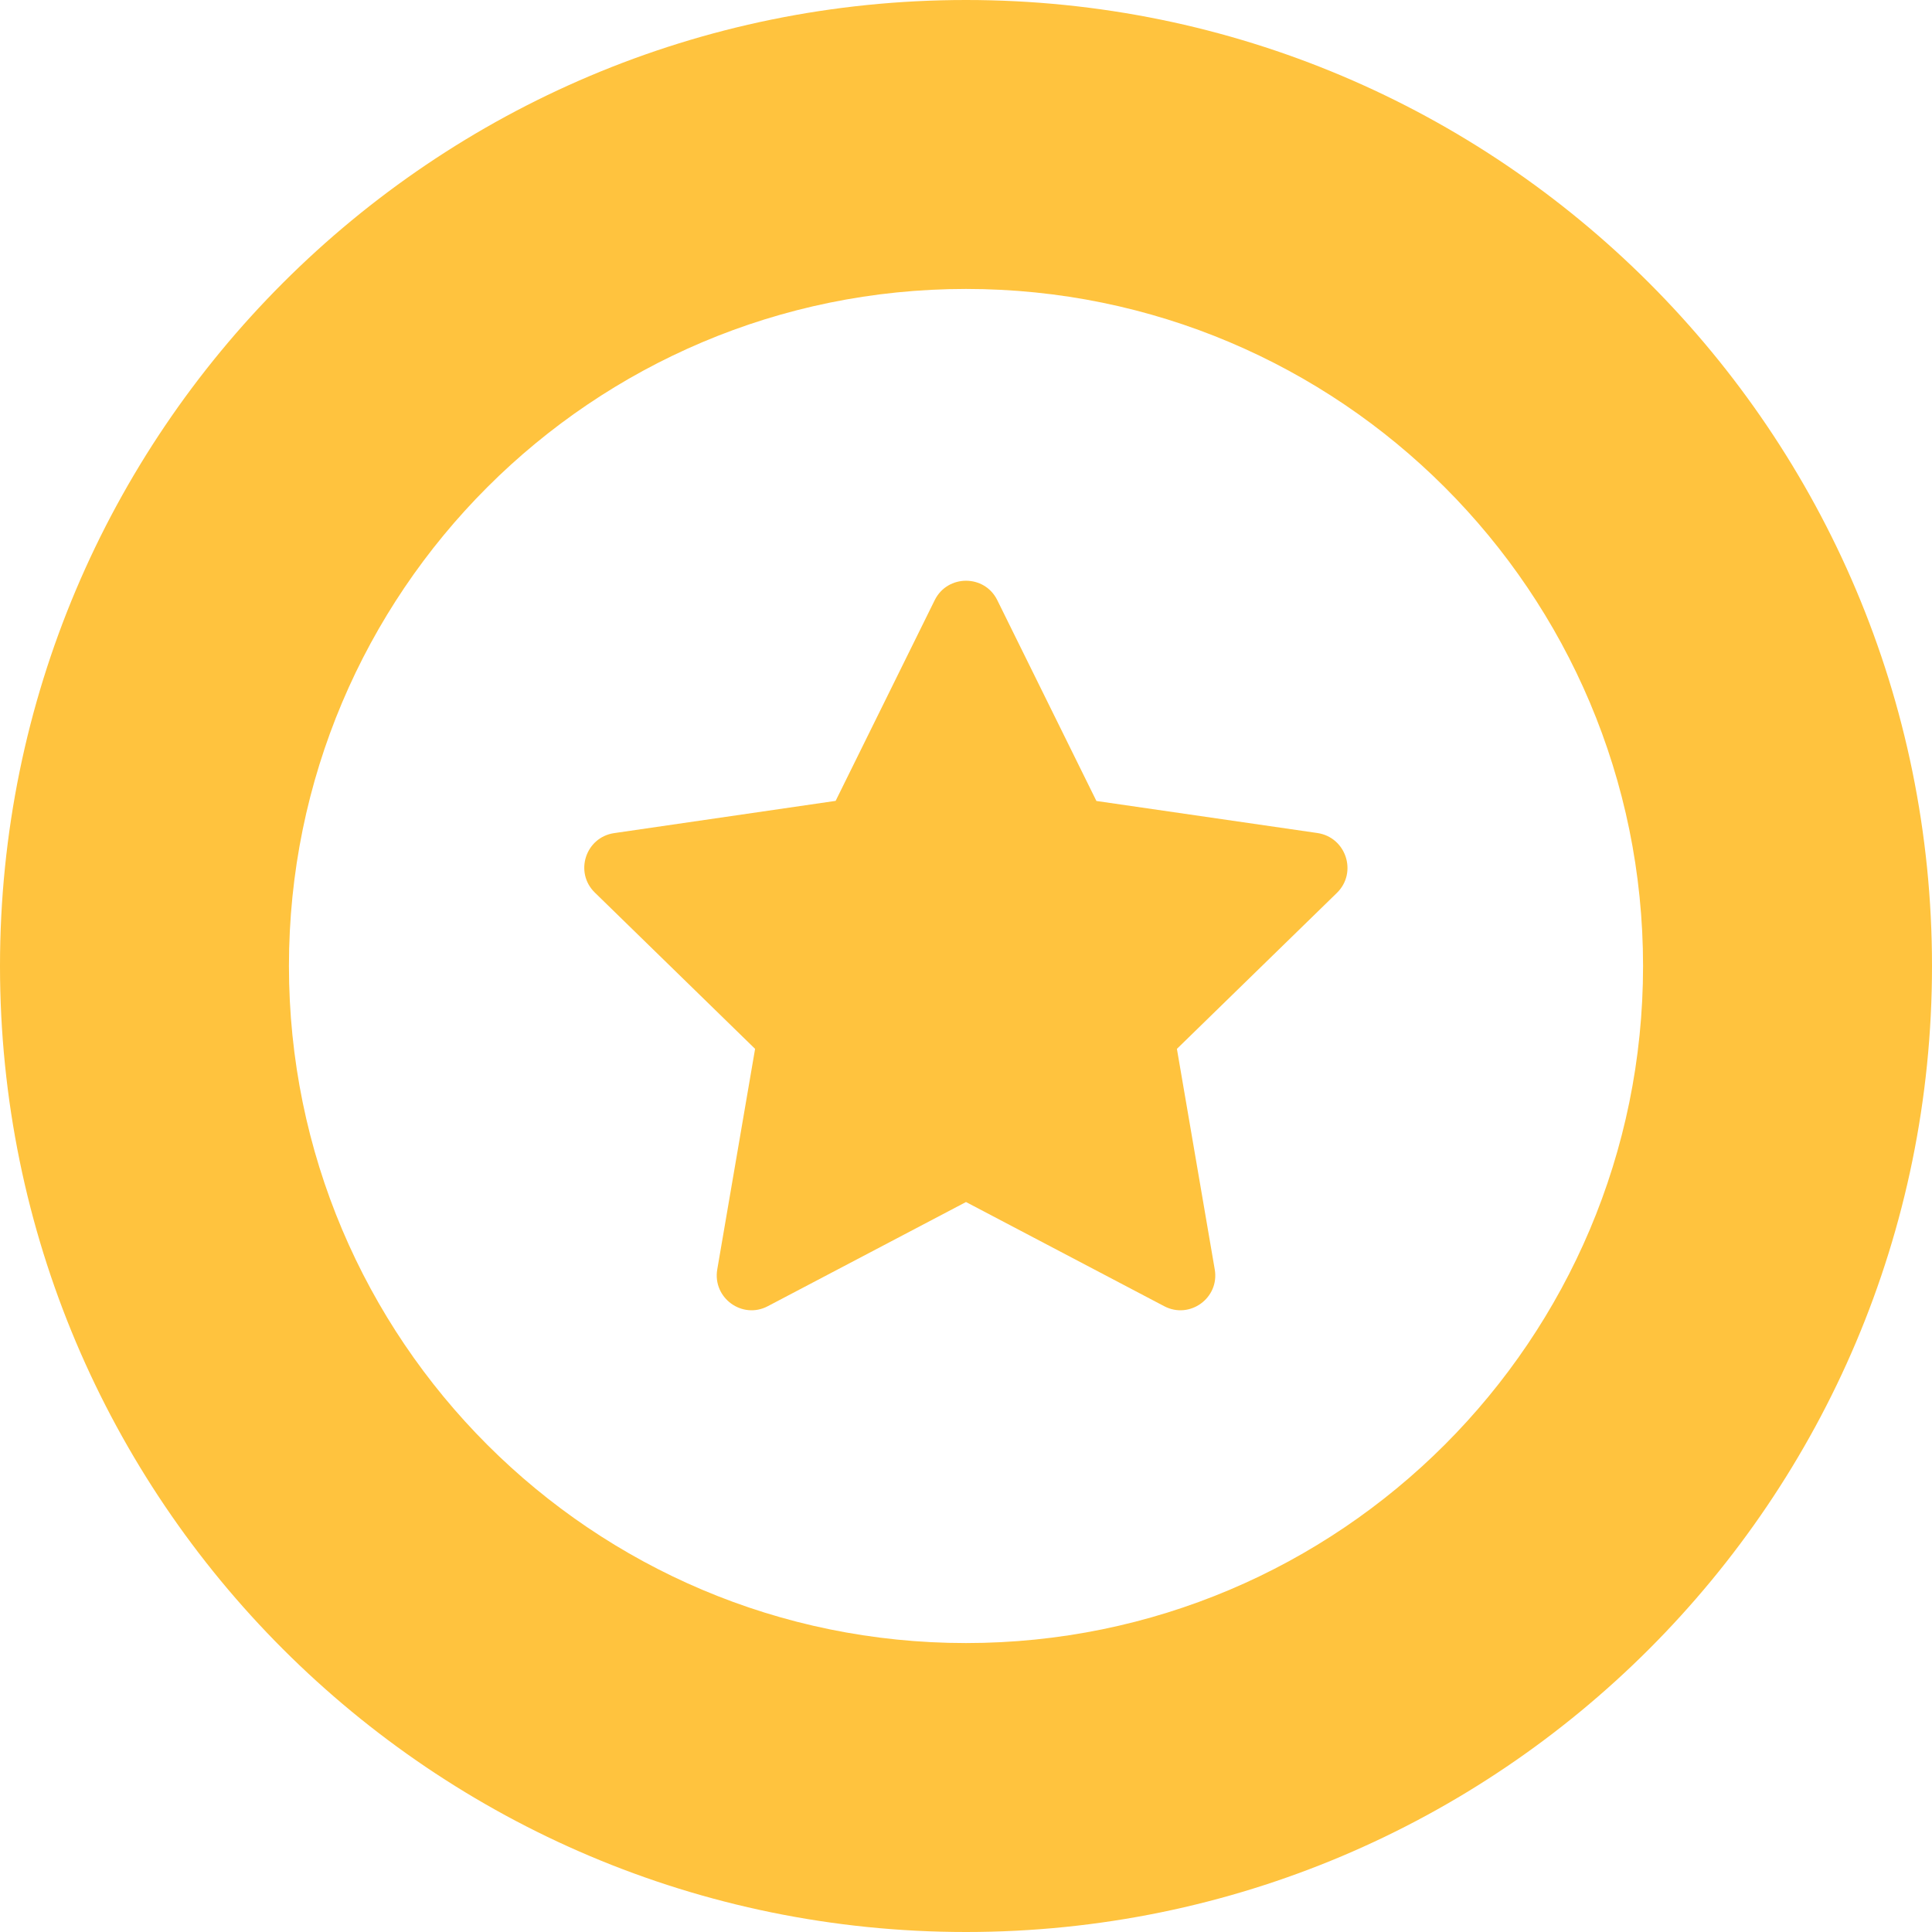 <svg width="36" height="36" viewBox="0 0 36 36" fill="none" xmlns="http://www.w3.org/2000/svg">
<path d="M18 0C8.058 0 0 8.058 0 18C0 27.942 8.058 36 18 36C27.942 36 36 27.942 36 18C36 8.058 27.942 0 18 0ZM18 30.616C11.033 30.616 5.384 24.968 5.384 18C5.384 11.033 11.032 5.384 18 5.384C24.967 5.384 30.616 11.032 30.616 18C30.616 24.967 24.967 30.616 18 30.616Z" fill="#FFC33E"/>
<path d="M18.583 11.183L20.43 14.925L24.547 15.522C25.084 15.601 25.298 16.26 24.911 16.638L21.93 19.544L22.635 23.654C22.727 24.185 22.169 24.59 21.693 24.339L18 22.398L14.307 24.339C13.831 24.59 13.275 24.185 13.365 23.654L14.07 19.544L11.083 16.631C10.699 16.255 10.911 15.603 11.443 15.524L15.571 14.923L17.418 11.181C17.657 10.701 18.346 10.701 18.583 11.183Z" fill="#FFC33E"/>
</svg>
